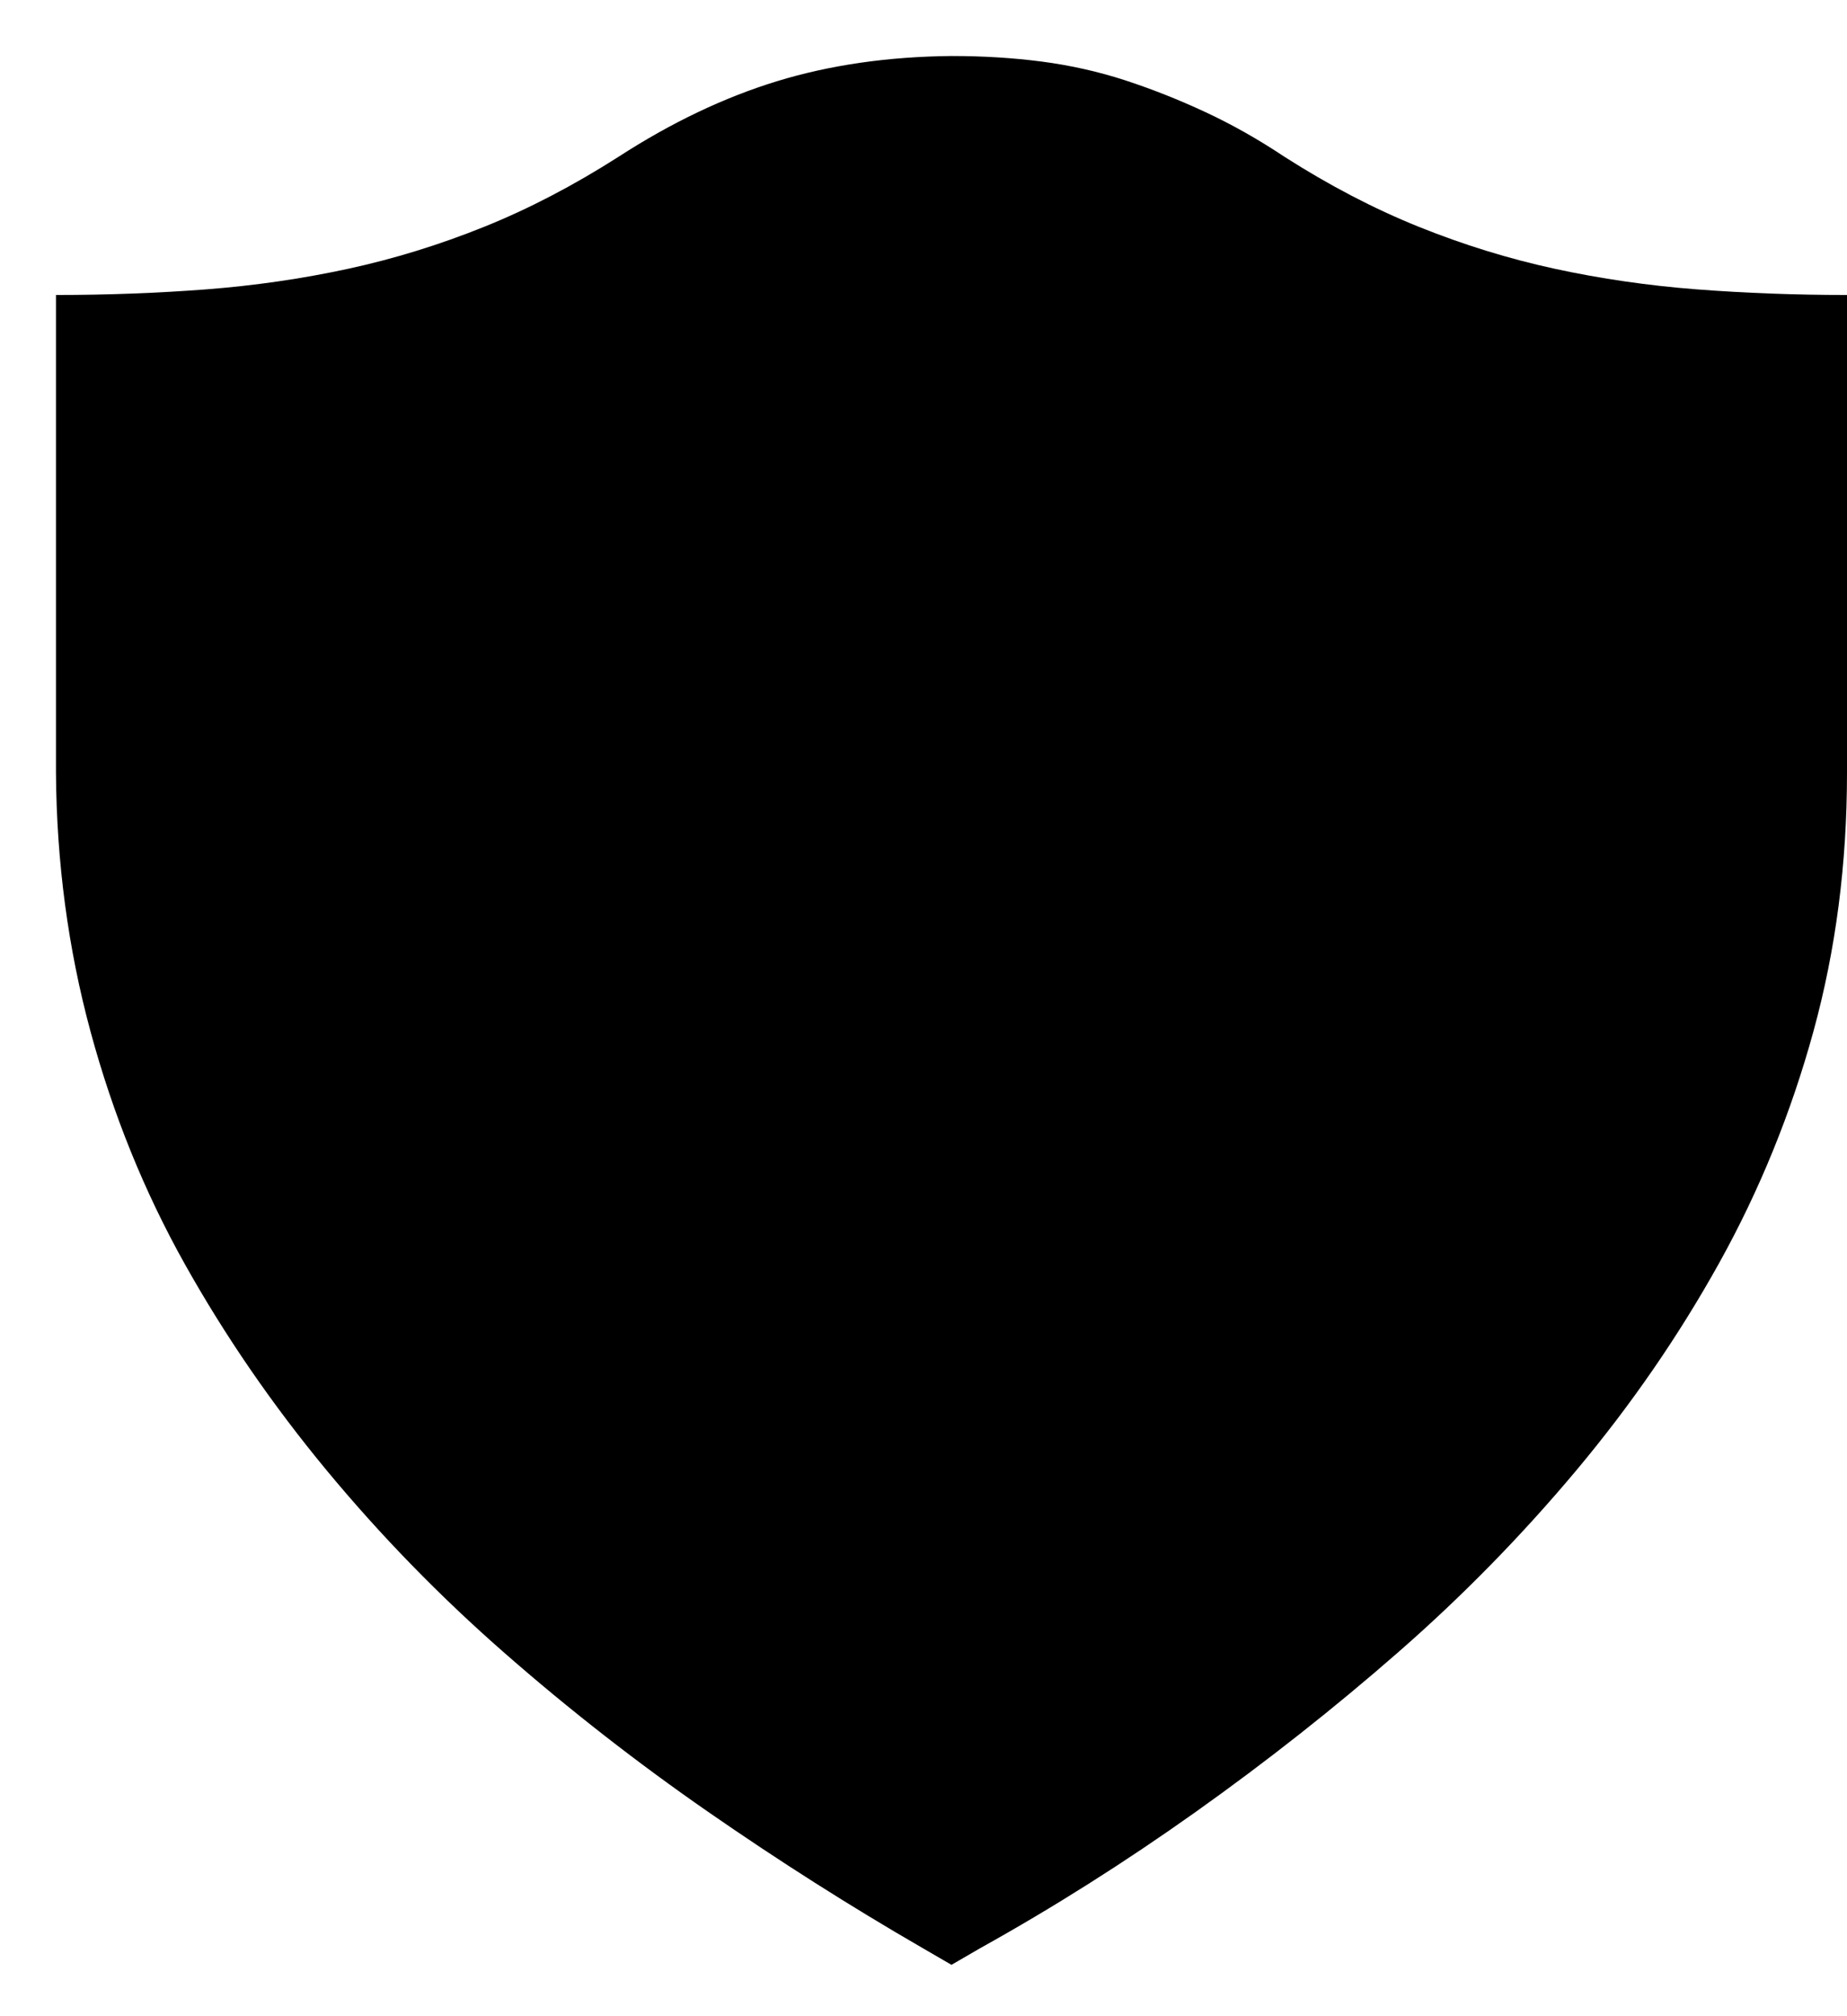 <svg width="33" height="36" viewBox="0 0 33 36" fill="none" preserveAspectRatio="xMidYMid meet" xmlns="http://www.w3.org/2000/svg">
<g filter="url(#filter0_d)">
<path d="M16 0C16.567 0 17.106 0.033 17.617 0.1C18.128 0.167 18.622 0.278 19.1 0.433C19.578 0.589 20.056 0.778 20.533 1C21.011 1.222 21.483 1.489 21.95 1.8C22.75 2.311 23.55 2.728 24.35 3.05C25.15 3.372 25.961 3.622 26.783 3.8C27.606 3.978 28.45 4.1 29.317 4.167C30.183 4.233 31.078 4.267 32 4.267V12.8C32 14.422 31.8 15.961 31.4 17.417C31 18.872 30.439 20.25 29.717 21.55C28.994 22.85 28.144 24.083 27.167 25.25C26.189 26.417 25.128 27.5 23.983 28.5C22.839 29.5 21.633 30.45 20.367 31.35C19.1 32.25 17.817 33.061 16.517 33.783L16 34.083L15.483 33.783C14.194 33.039 12.917 32.228 11.65 31.35C10.383 30.472 9.172 29.528 8.017 28.517C6.861 27.506 5.8 26.417 4.833 25.25C3.867 24.083 3.022 22.856 2.3 21.567C1.578 20.278 1.017 18.894 0.617 17.417C0.217 15.939 0.011 14.4 0 12.8V4.267C0.922 4.267 1.817 4.233 2.683 4.167C3.55 4.1 4.394 3.978 5.217 3.8C6.039 3.622 6.85 3.372 7.65 3.05C8.45 2.728 9.25 2.311 10.05 1.8C10.994 1.189 11.939 0.739 12.883 0.45C13.828 0.161 14.867 0.011 16 0Z" fill="current"/>
</g>
<defs>
<filter id="filter0_d" x="0" y="0" width="33" height="35.083" filterUnits="userSpaceOnUse" color-interpolation-filters="sRGB">
<feFlood flood-opacity="0" result="BackgroundImageFix"/>
<feColorMatrix in="SourceAlpha" type="matrix" values="0 0 0 0 0 0 0 0 0 0 0 0 0 0 0 0 0 0 127 0"/>
<feOffset dx="1" dy="1"/>
<feColorMatrix type="matrix" values="0 0 0 0 0.337 0 0 0 0 0.8 0 0 0 0 0.949 0 0 0 1 0"/>
<feBlend mode="normal" in2="BackgroundImageFix" result="effect1_dropShadow"/>
<feBlend mode="normal" in="SourceGraphic" in2="effect1_dropShadow" result="shape"/>
</filter>
</defs>
</svg>

